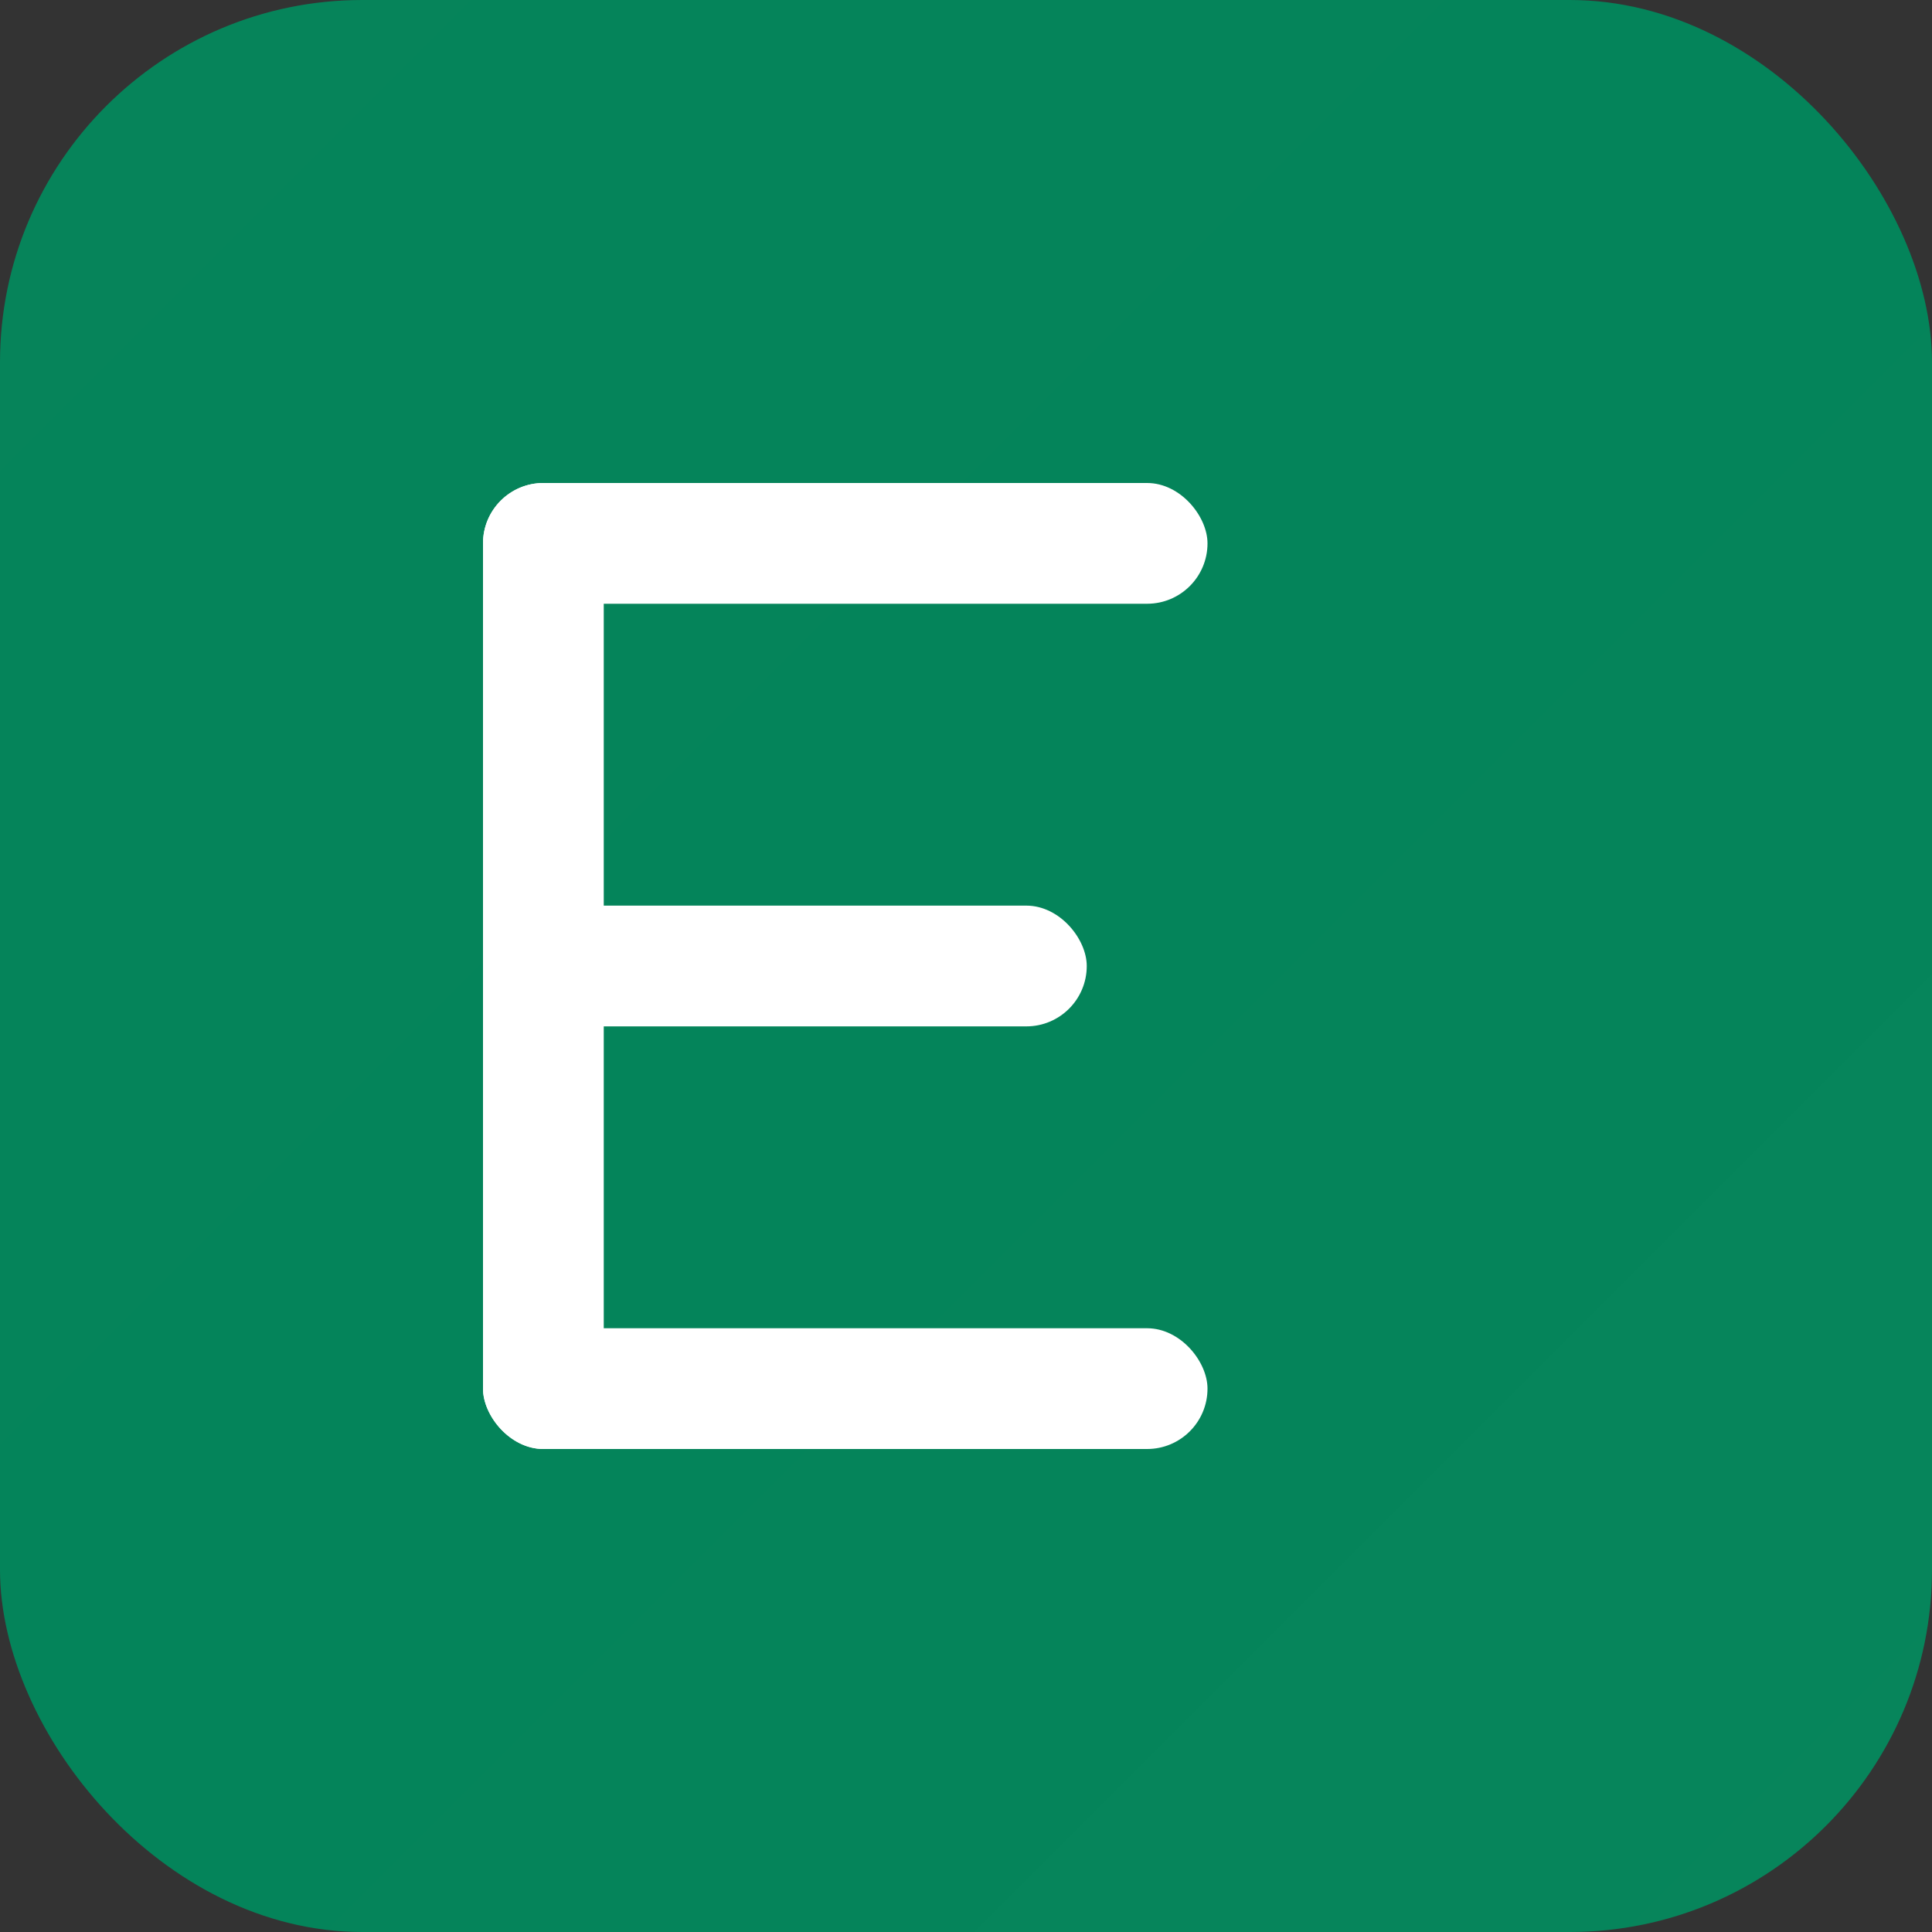 <svg width="32" height="32" viewBox="0 0 32 32" fill="none" xmlns="http://www.w3.org/2000/svg">
  <rect x="0" y="0" width="32" height="32" fill="#333333" stroke="none"/>
  <defs>
    <linearGradient id="favicon-gradient" x1="0%" y1="0%" x2="100%" y2="100%">
      <stop offset="0%" style="stop-color:#06845A;stop-opacity:1" />
      <stop offset="50%" style="stop-color:#04845A;stop-opacity:1" />
      <stop offset="100%" style="stop-color:#07855B;stop-opacity:1" />
    </linearGradient>
  </defs>
  <rect width="32" height="32" rx="6" fill="url(#favicon-gradient)"/>
  <!-- Simplified E letter design inspired by logo -->
  <g fill="white">
    <rect x="8" y="8" width="12" height="2" rx="1"/>
    <rect x="8" y="8" width="2" height="16" rx="1"/>
    <rect x="8" y="15" width="10" height="2" rx="1"/>
    <rect x="8" y="22" width="12" height="2" rx="1"/>
  </g>
</svg> 